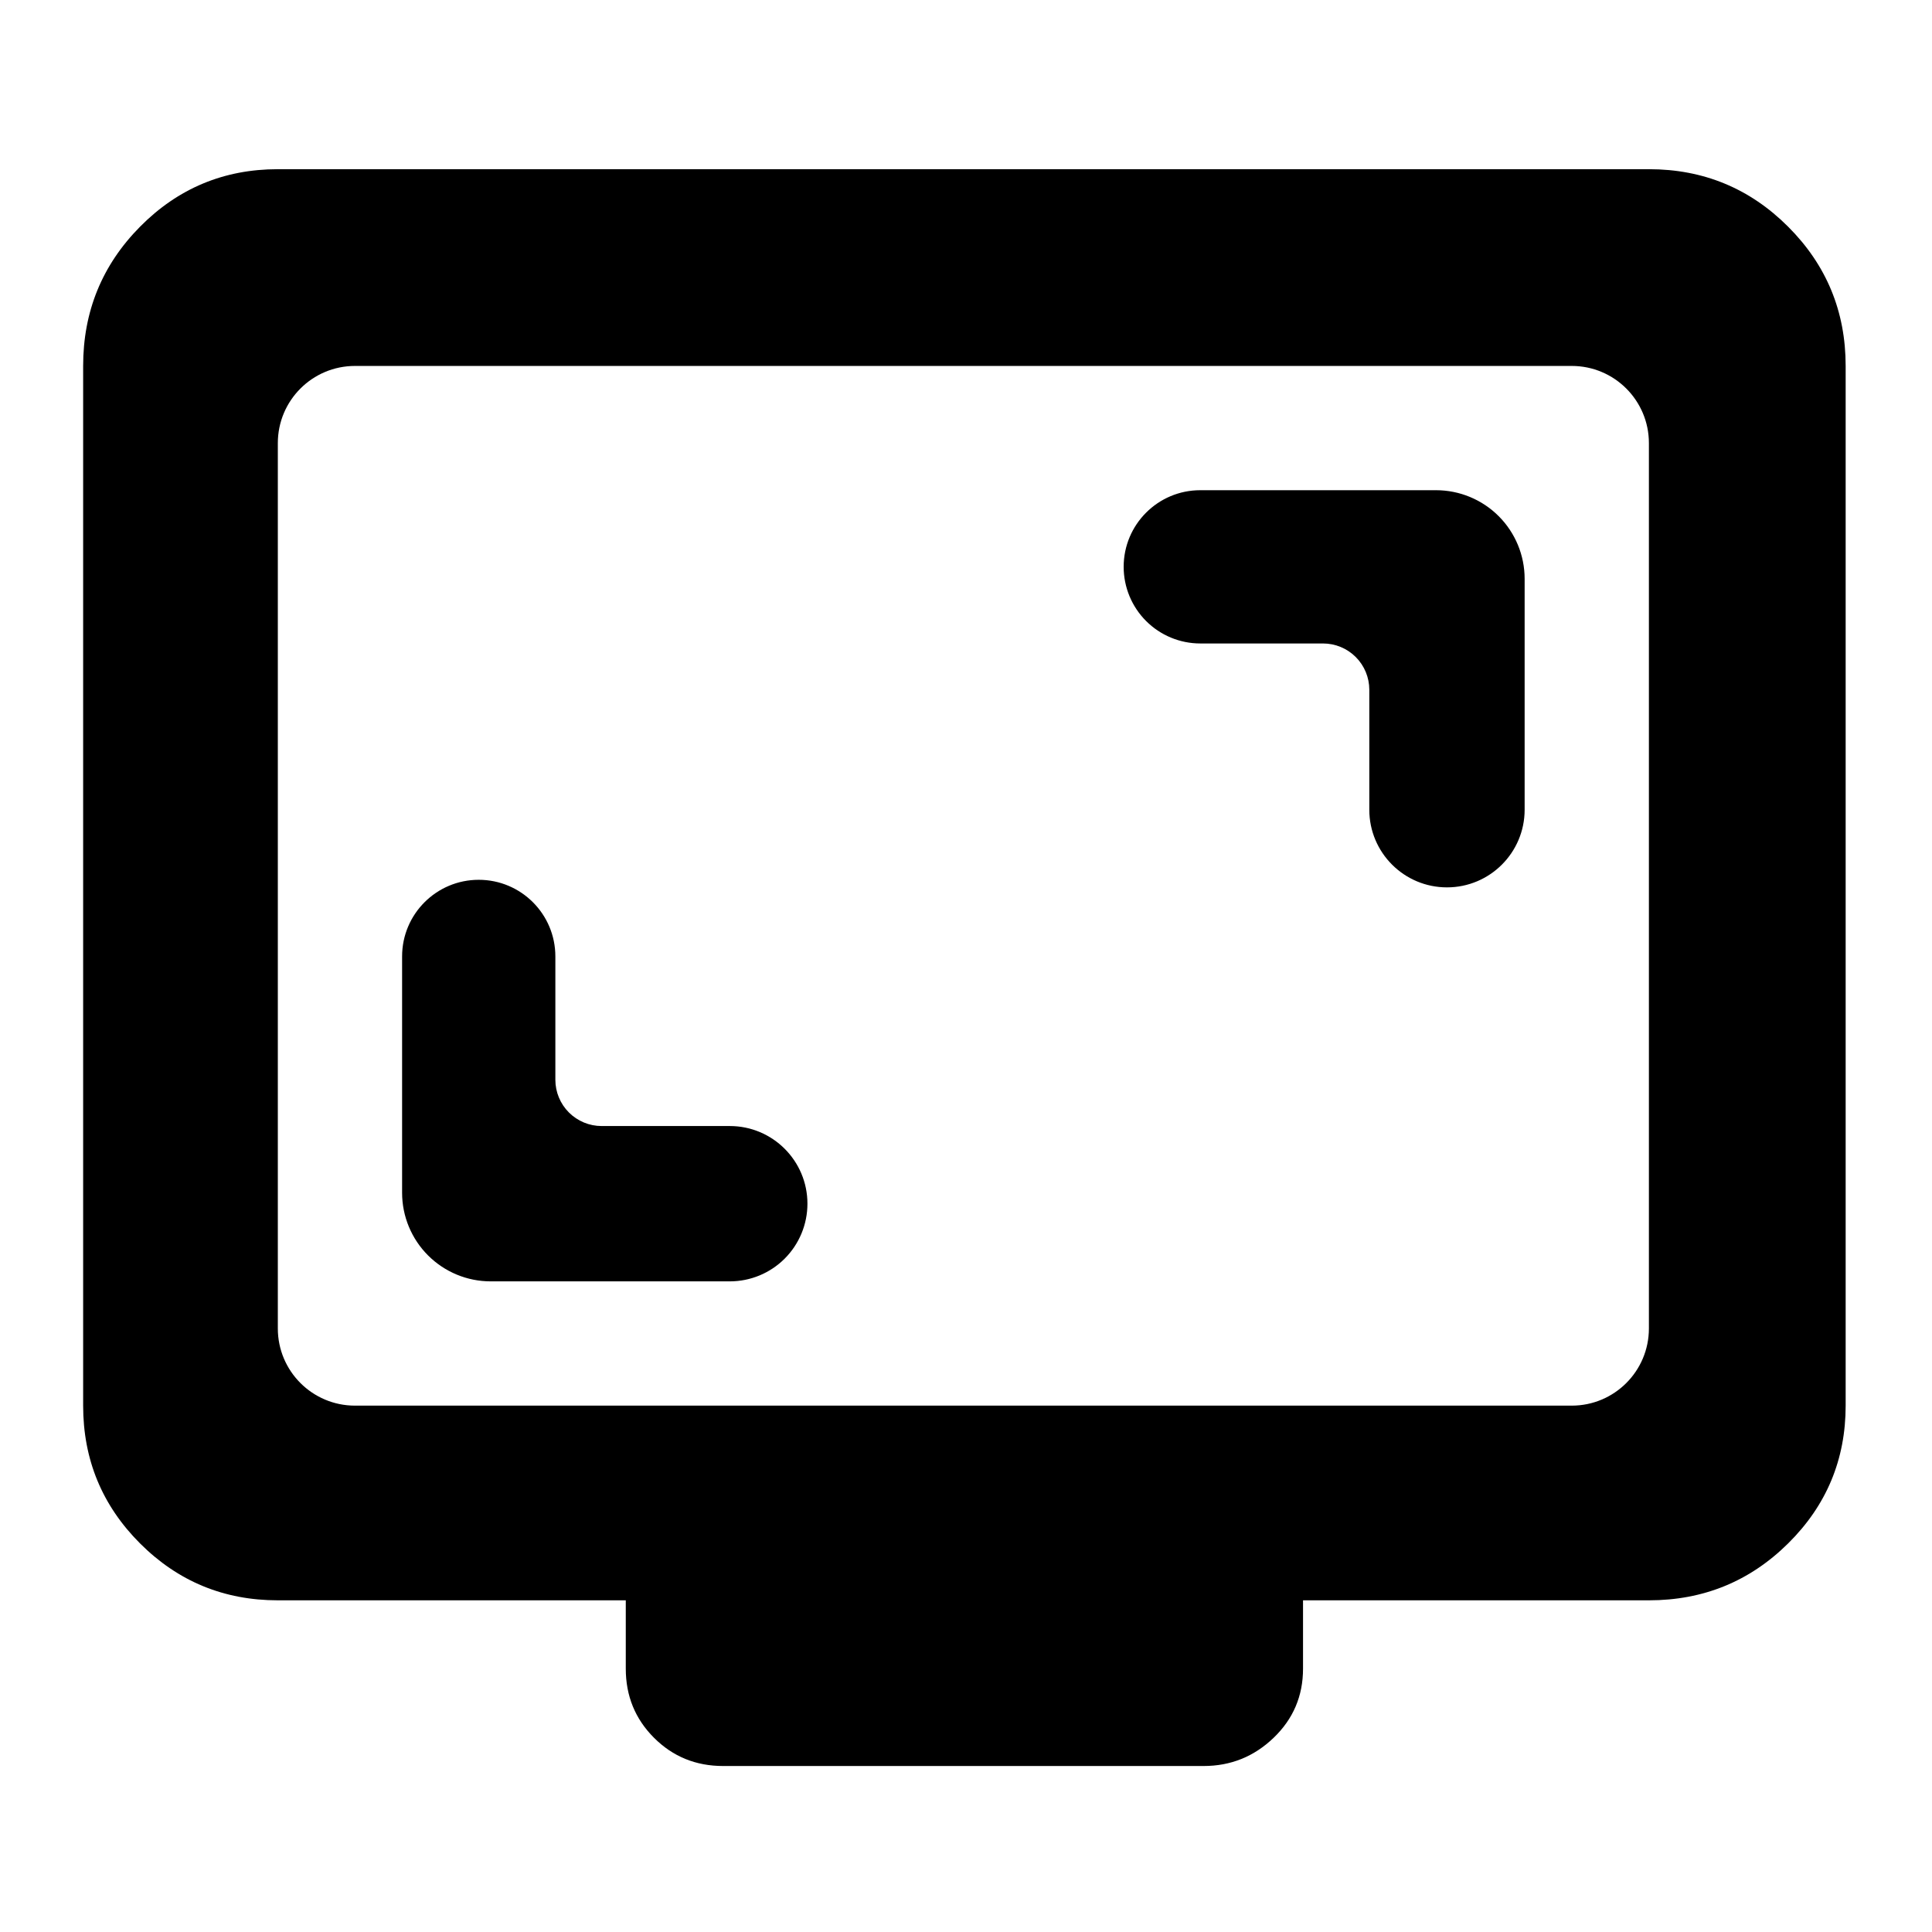 <svg clip-rule="evenodd" fill-rule="evenodd" stroke-linejoin="round" stroke-miterlimit="2" viewBox="0 0 250 250" xmlns="http://www.w3.org/2000/svg">
  <defs>
    <style type="text/css" id="current-color-scheme">.ColorScheme-Highlight { color:#000000; }</style>
  </defs><path class="ColorScheme-Highlight" fill="currentColor" d="m149-175c-26.033 0-48.21-9.16-66.53-27.48-18.313-18.313-27.47-40.487-27.47-66.52v-502c0-26.307 9.157-48.717 27.47-67.23 18.32-18.513 40.497-27.77 66.53-27.77h662c26.307 0 48.717 9.257 67.23 27.77s27.77 40.923 27.77 67.23v502c0 26.033-9.257 48.207-27.77 66.52-18.513 18.32-40.923 27.48-67.23 27.48h-167v33c0 13.167-4.73 24.29-14.19 33.37-9.453 9.087-20.723 13.63-33.81 13.63h-232c-13.167 0-24.29-4.543-33.37-13.63-9.087-9.08-13.63-20.203-13.63-33.37v-33zm0-131.254c0 20.575 16.679 37.254 37.254 37.254h587.492c20.575 0 37.254-16.679 37.254-37.254v-427.492c0-20.575-16.679-37.254-37.254-37.254h-587.492c-20.575 0-37.254 16.679-37.254 37.254zm156.346-97.746h61.867c20.71 0 37.499 16.79 37.499 37.5 0 9.945-3.95 19.484-10.983 26.517-7.033 7.032-16.571 10.983-26.516 10.983h-115.433c-11.346 0-22.227-4.507-30.25-12.53s-12.53-18.904-12.53-30.25v-114.117c0-20.43 16.562-36.993 36.993-36.993h.014c20.431 0 36.993 16.563 36.993 36.993v59.551c0 5.926 2.354 11.61 6.545 15.801s9.875 6.545 15.801 6.545zm348.308-233h-59.263c-9.811 0-19.22-3.897-26.158-10.835-6.937-6.937-10.835-16.347-10.835-26.158v-.014c0-20.431 16.562-36.993 36.993-36.993h113.829c11.346 0 22.227 4.507 30.25 12.53s12.53 18.904 12.53 30.25v111.485c0 20.71-16.79 37.499-37.5 37.499s-37.5-16.789-37.5-37.499v-57.919c0-5.926-2.354-11.61-6.545-15.801s-9.875-6.545-15.801-6.545z" transform="matrix(.268 0 0 .268 -3.981 253.981)"/></svg>